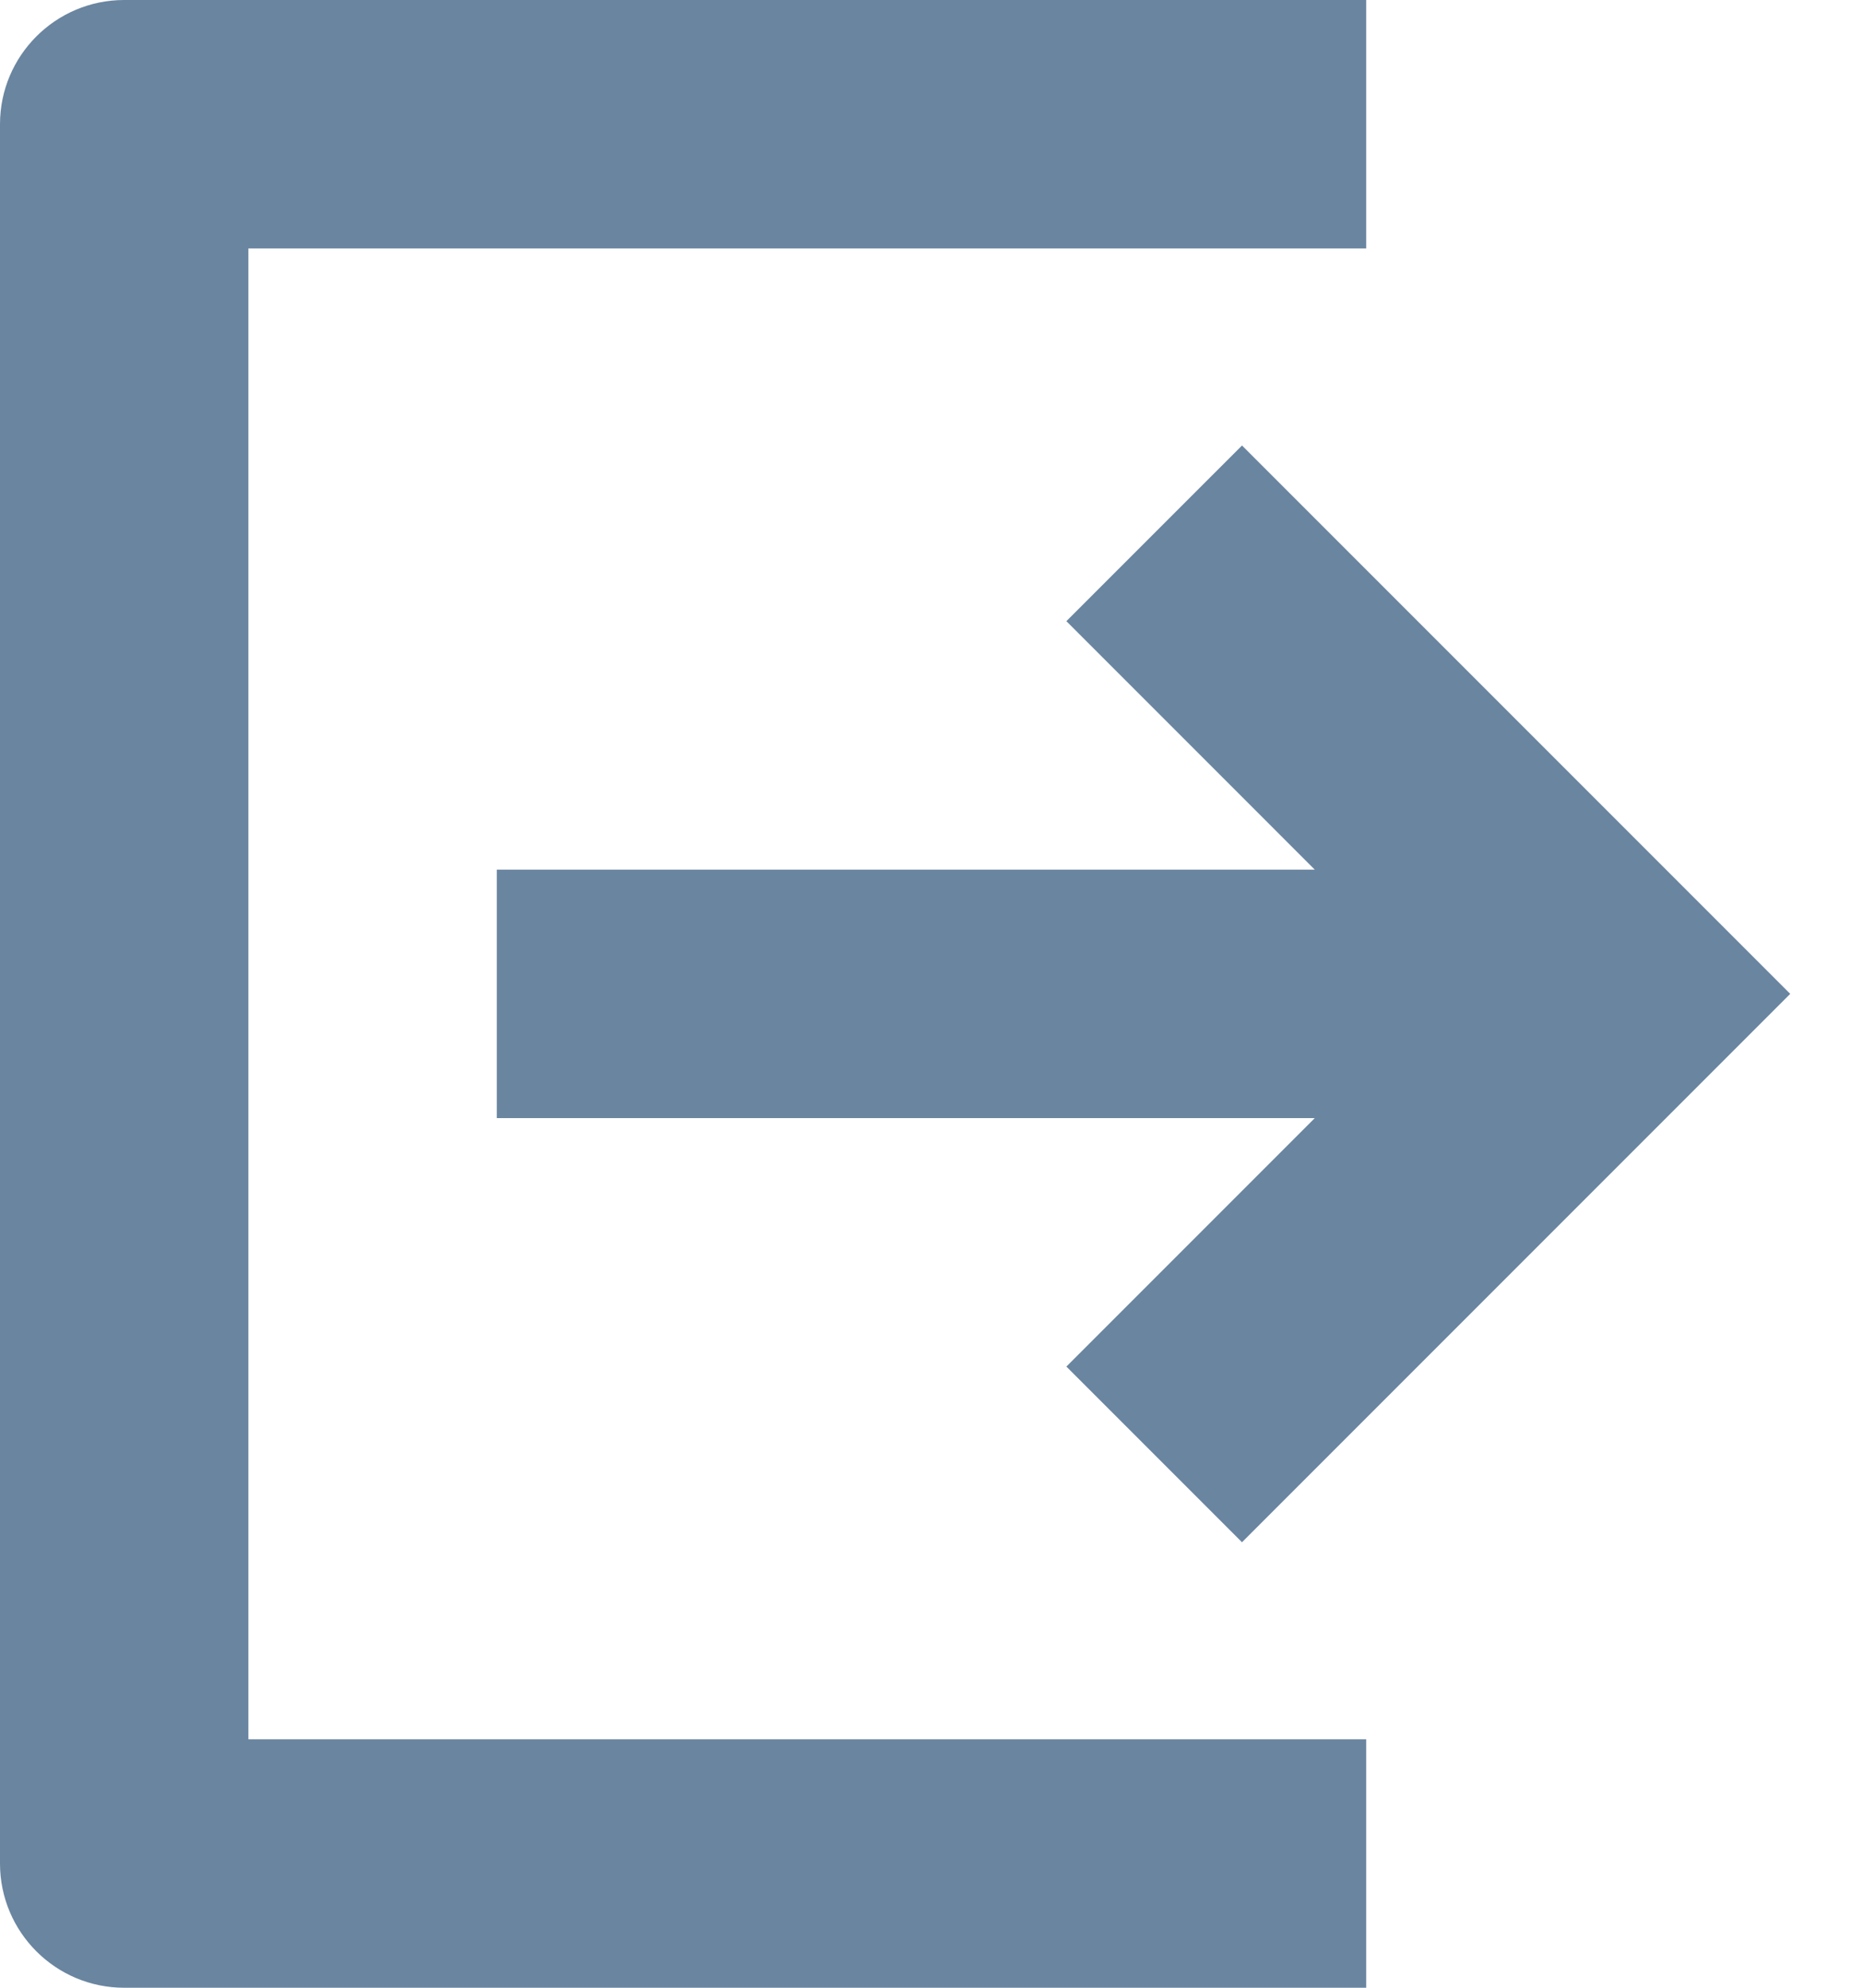 <?xml version="1.0" encoding="UTF-8"?>
<svg width="15px" height="16px" viewBox="0 0 15 16" version="1.1" xmlns="http://www.w3.org/2000/svg" xmlns:xlink="http://www.w3.org/1999/xlink">
    <!-- Generator: Sketch 41 (35326) - http://www.bohemiancoding.com/sketch -->
    <title>log_outnone</title>
    <desc>Created with Sketch.</desc>
    <defs></defs>
    <g id="Page-1" stroke="none" stroke-width="1" fill="none" fill-rule="evenodd">
        <g id="icons" transform="translate(-74, -52)" fill="#6a85a0">
            <g id="log_out" transform="translate(74, 52)">
                <g id="arrows-16px-4_logout">
                    <g>
                        <g id="Group">
                            <polygon id="Shape" points="10 12.414 14.414 8 10 3.586 8.586 5 10.586 7 4 7 4 9 10.586 9 8.586 11"></polygon>
                            <path d="M11,14 L2,14 L2,2 L11,2 L11,0 L1,0 C0.448,0 0,0.448 0,1 L0,15 C0,15.552 0.448,16 1,16 L11,16 L11,14 Z" id="Shape"></path>
                        </g>
                    </g>
                </g>
            </g>
        </g>
    </g>
</svg>
